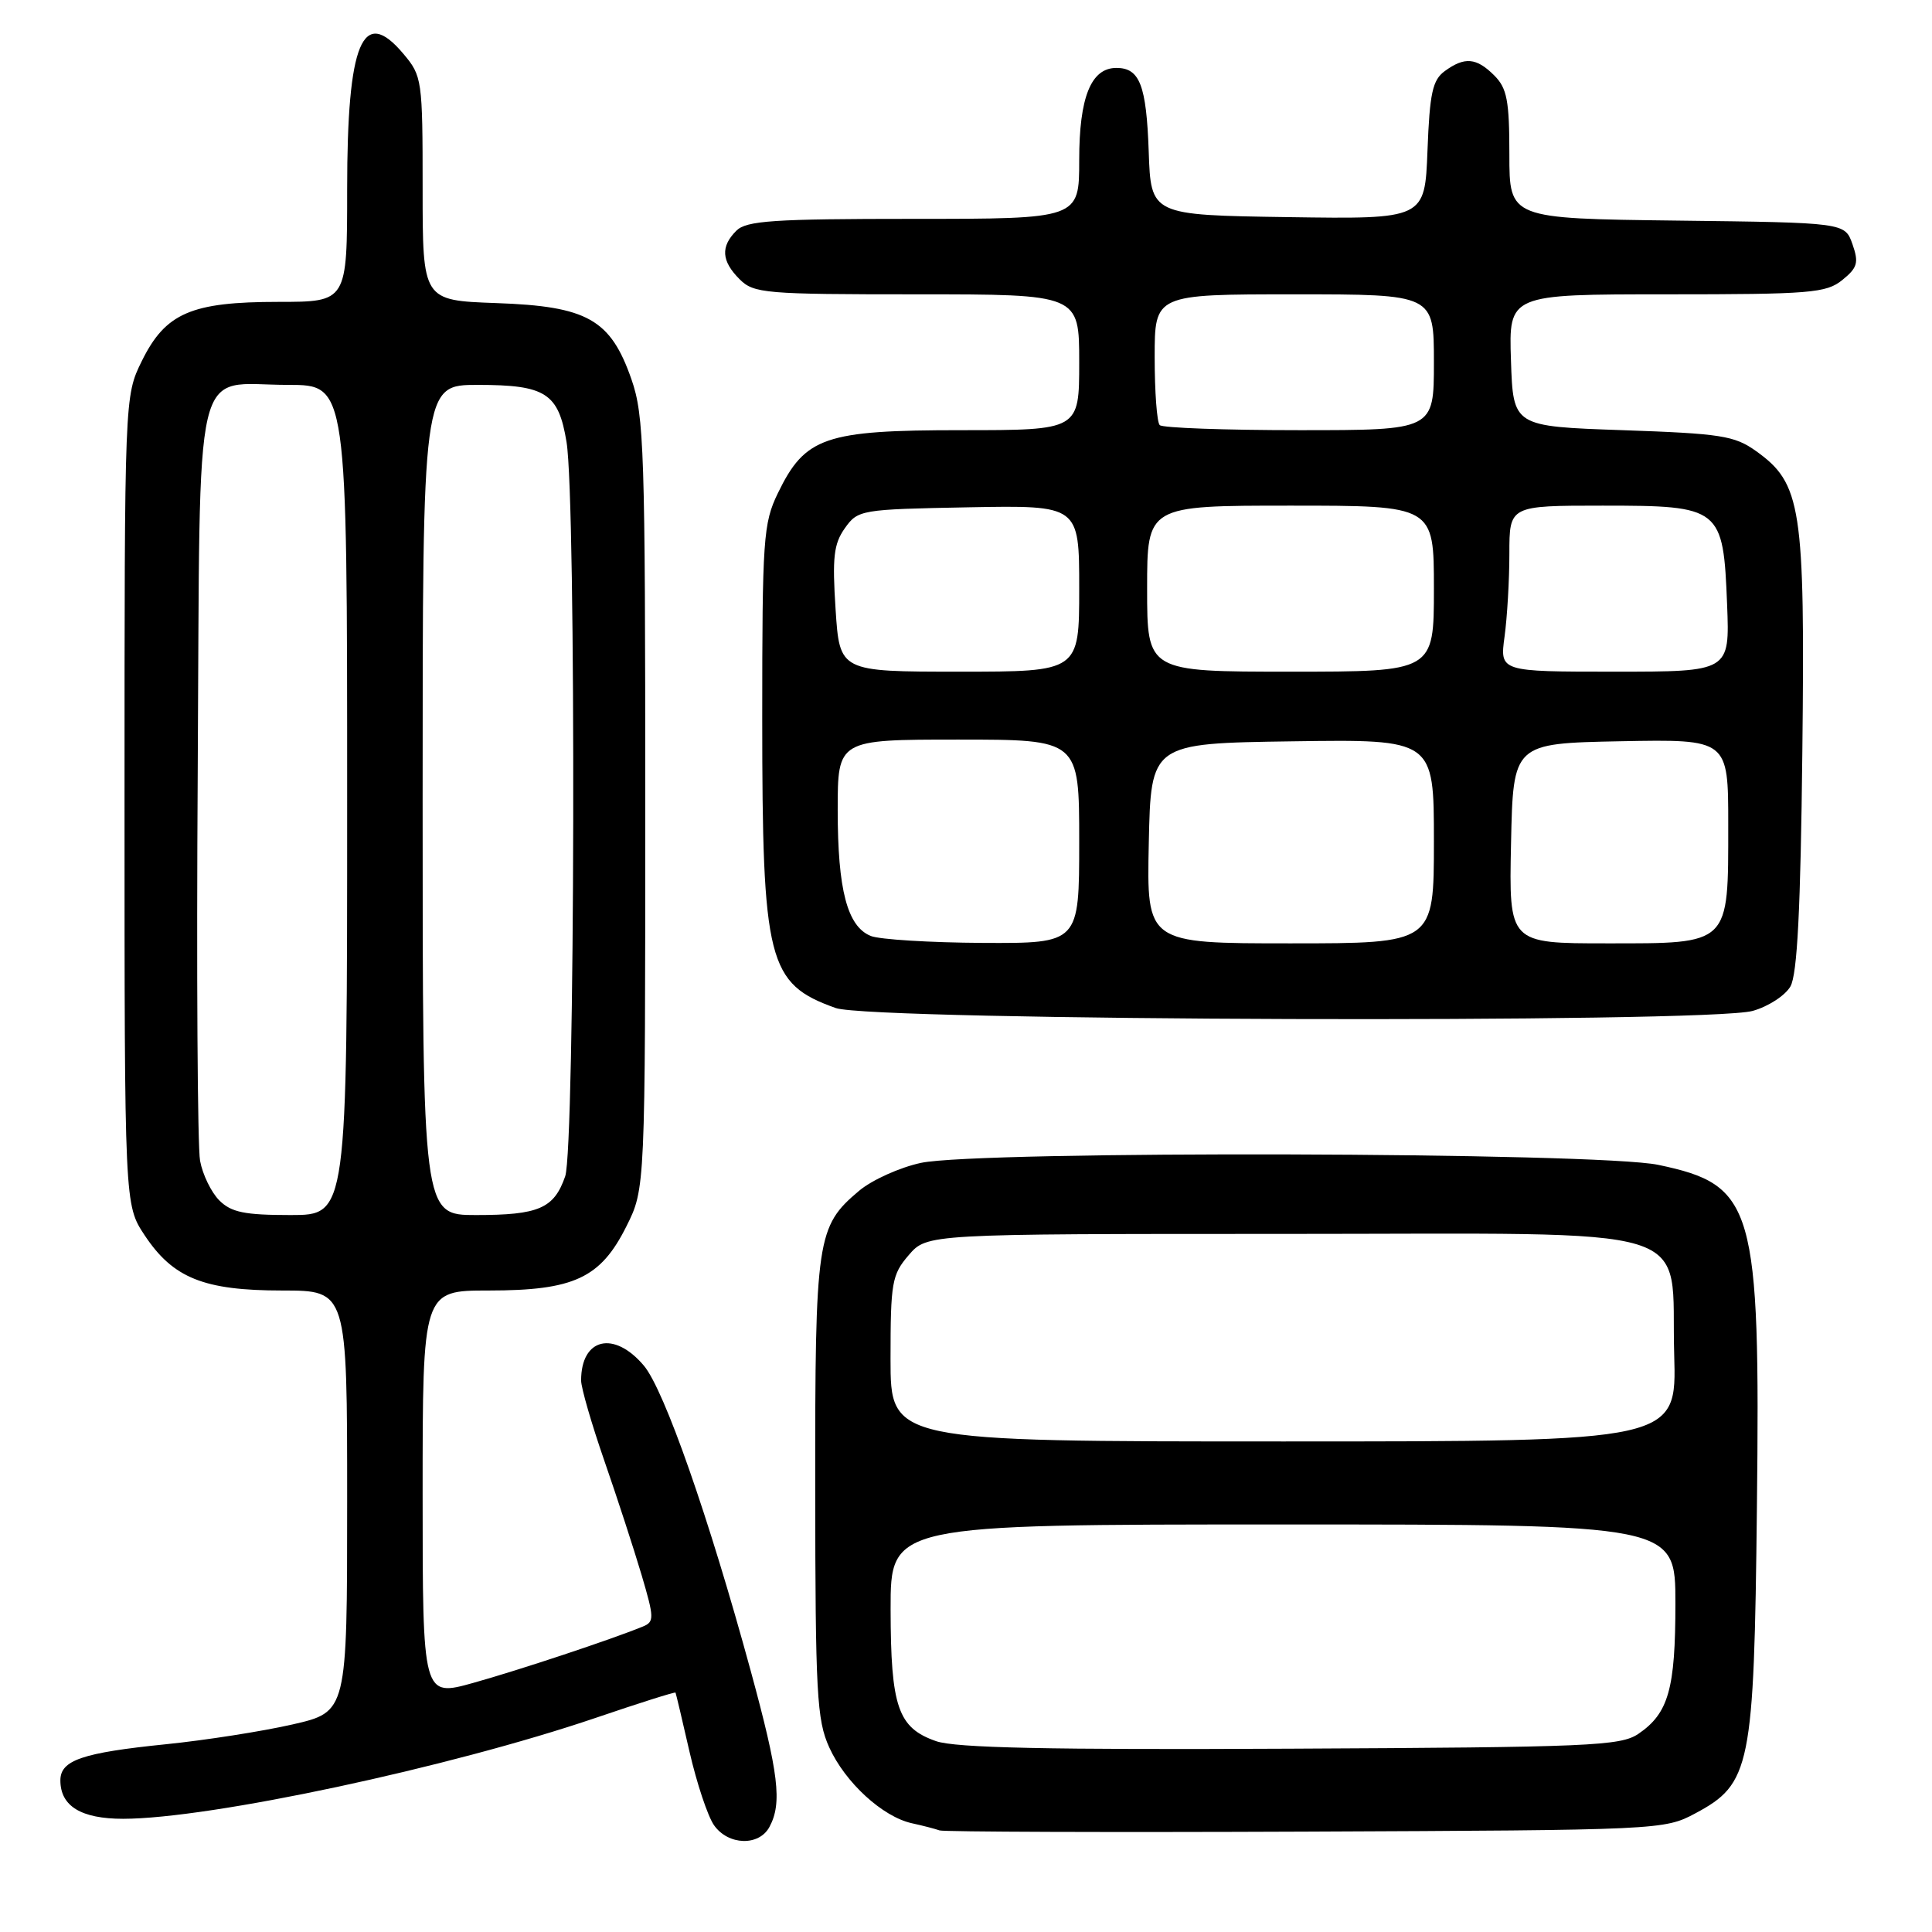 <?xml version="1.0" encoding="UTF-8" standalone="no"?>
<!DOCTYPE svg PUBLIC "-//W3C//DTD SVG 1.1//EN" "http://www.w3.org/Graphics/SVG/1.1/DTD/svg11.dtd" >
<svg xmlns="http://www.w3.org/2000/svg" xmlns:xlink="http://www.w3.org/1999/xlink" version="1.1" viewBox="0 0 256 256">
 <g >
 <path fill="currentColor"
d=" M 101.96 242.07 C 103.66 238.91 103.19 235.04 99.48 221.42 C 93.91 201.00 88.03 184.19 85.32 180.96 C 81.36 176.26 77.00 177.29 77.00 182.92 C 77.00 183.89 78.39 188.69 80.09 193.59 C 81.79 198.49 84.00 205.28 85.01 208.68 C 86.70 214.40 86.71 214.90 85.17 215.53 C 80.94 217.26 68.86 221.27 62.75 222.98 C 56.00 224.87 56.00 224.87 56.00 197.94 C 56.00 171.00 56.00 171.00 64.75 171.00 C 76.06 171.00 79.57 169.36 83.00 162.50 C 85.50 157.50 85.50 157.50 85.50 106.50 C 85.50 59.70 85.35 55.07 83.67 50.26 C 80.90 42.31 77.83 40.58 65.75 40.16 C 56.00 39.81 56.00 39.81 56.00 24.98 C 56.00 10.55 55.93 10.07 53.45 7.13 C 48.04 0.69 46.00 5.59 46.00 25.05 C 46.00 40.00 46.00 40.00 36.90 40.00 C 25.33 40.00 21.93 41.47 18.79 47.84 C 16.50 52.50 16.50 52.50 16.50 106.07 C 16.50 159.65 16.50 159.65 19.16 163.67 C 22.93 169.36 27.01 171.00 37.40 171.00 C 46.00 171.00 46.00 171.00 46.00 198.92 C 46.00 226.84 46.00 226.84 38.75 228.50 C 34.76 229.41 27.23 230.59 22.00 231.12 C 10.88 232.25 8.00 233.24 8.00 235.91 C 8.00 239.32 10.74 241.00 16.32 241.00 C 27.82 240.99 59.55 234.21 78.95 227.62 C 84.70 225.66 89.45 224.16 89.51 224.28 C 89.57 224.40 90.41 227.92 91.36 232.10 C 92.32 236.28 93.78 240.66 94.61 241.85 C 96.49 244.53 100.58 244.66 101.96 242.07 Z  M 224.62 240.29 C 231.98 236.36 232.42 234.20 232.80 199.74 C 233.25 159.74 232.46 157.02 219.73 154.35 C 211.68 152.66 129.69 152.44 122.02 154.09 C 119.23 154.69 115.54 156.35 113.83 157.79 C 108.22 162.52 108.00 164.02 108.02 197.22 C 108.04 224.43 108.23 227.91 109.88 231.54 C 111.99 236.19 116.94 240.73 120.83 241.59 C 122.30 241.91 123.95 242.34 124.50 242.54 C 125.05 242.73 146.88 242.81 173.00 242.70 C 219.88 242.50 220.55 242.47 224.62 240.29 Z  M 232.24 133.95 C 234.29 133.38 236.54 131.92 237.24 130.71 C 238.15 129.11 238.59 120.52 238.82 99.58 C 239.18 67.17 238.70 64.06 232.67 59.76 C 229.83 57.73 228.01 57.45 215.00 57.00 C 200.50 56.50 200.50 56.50 200.21 47.75 C 199.92 39.00 199.92 39.00 220.85 39.00 C 239.90 39.00 241.99 38.83 244.12 37.10 C 246.13 35.47 246.32 34.81 245.46 32.35 C 244.45 29.50 244.45 29.50 222.23 29.23 C 200.00 28.96 200.00 28.96 200.00 20.48 C 200.00 13.33 199.69 11.69 198.00 10.00 C 195.63 7.63 194.07 7.50 191.44 9.42 C 189.82 10.60 189.44 12.33 189.15 19.94 C 188.80 29.04 188.80 29.04 170.65 28.77 C 152.50 28.50 152.50 28.50 152.21 20.05 C 151.90 11.28 151.02 9.00 147.93 9.00 C 144.56 9.00 143.00 12.88 143.00 21.22 C 143.00 29.00 143.00 29.00 121.07 29.00 C 102.47 29.00 98.90 29.24 97.57 30.57 C 95.46 32.68 95.59 34.59 98.00 37.00 C 99.88 38.88 101.33 39.00 121.50 39.00 C 143.00 39.00 143.00 39.00 143.00 48.00 C 143.00 57.00 143.00 57.00 127.37 57.00 C 109.29 57.00 106.68 57.90 103.07 65.35 C 101.14 69.34 101.00 71.38 101.00 95.14 C 101.00 127.47 101.73 130.36 110.74 133.57 C 115.52 135.28 226.22 135.62 232.24 133.95 Z  M 29.06 159.06 C 27.99 157.99 26.84 155.62 26.51 153.81 C 26.17 151.99 26.03 128.75 26.20 102.17 C 26.55 45.97 25.37 51.00 38.19 51.00 C 46.00 51.00 46.00 51.00 46.00 106.00 C 46.00 161.00 46.00 161.00 38.50 161.00 C 32.41 161.00 30.64 160.64 29.06 159.06 Z  M 56.00 106.00 C 56.00 51.00 56.00 51.00 63.31 51.00 C 72.31 51.00 74.01 52.09 75.07 58.58 C 76.36 66.39 76.20 152.13 74.89 155.87 C 73.41 160.13 71.40 161.00 63.07 161.00 C 56.00 161.00 56.00 161.00 56.00 106.00 Z  M 124.03 230.71 C 118.98 228.95 118.03 226.19 118.01 213.25 C 118.00 202.00 118.00 202.00 170.00 202.00 C 222.00 202.00 222.00 202.00 222.00 212.45 C 222.00 223.80 221.09 227.02 217.10 229.74 C 214.73 231.35 210.70 231.52 171.00 231.71 C 138.98 231.87 126.58 231.61 124.03 230.71 Z  M 118.00 180.06 C 118.00 169.93 118.18 168.90 120.41 166.31 C 122.83 163.50 122.83 163.50 169.89 163.50 C 226.58 163.50 221.32 161.88 221.84 179.53 C 222.17 191.00 222.17 191.00 170.09 191.00 C 118.00 191.00 118.00 191.00 118.00 180.06 Z  M 115.38 124.02 C 112.27 122.76 111.00 117.91 111.00 107.35 C 111.00 98.00 111.00 98.00 127.00 98.00 C 143.00 98.00 143.00 98.00 143.00 111.50 C 143.00 125.00 143.00 125.00 130.25 124.94 C 123.24 124.90 116.54 124.49 115.38 124.02 Z  M 152.22 111.75 C 152.50 98.50 152.50 98.50 171.25 98.23 C 190.00 97.96 190.00 97.96 190.00 111.48 C 190.00 125.00 190.00 125.00 170.97 125.00 C 151.94 125.00 151.94 125.00 152.22 111.75 Z  M 200.22 111.75 C 200.50 98.50 200.50 98.50 214.75 98.22 C 229.00 97.95 229.00 97.95 229.00 109.25 C 229.00 125.32 229.33 125.00 212.91 125.00 C 199.94 125.00 199.94 125.00 200.22 111.75 Z  M 110.72 80.75 C 110.27 73.88 110.47 72.08 111.94 70.00 C 113.68 67.55 114.02 67.49 128.36 67.22 C 143.00 66.95 143.00 66.95 143.00 77.97 C 143.00 89.00 143.00 89.00 127.13 89.00 C 111.26 89.00 111.26 89.00 110.72 80.75 Z  M 152.00 78.00 C 152.00 67.00 152.00 67.00 171.00 67.00 C 190.00 67.00 190.00 67.00 190.00 78.00 C 190.00 89.00 190.00 89.00 171.00 89.00 C 152.00 89.00 152.00 89.00 152.00 78.00 Z  M 199.36 84.36 C 199.71 81.81 200.00 76.86 200.00 73.36 C 200.00 67.00 200.00 67.00 212.35 67.00 C 228.05 67.00 228.34 67.24 228.85 80.10 C 229.20 89.00 229.20 89.00 213.96 89.00 C 198.73 89.00 198.73 89.00 199.36 84.36 Z  M 153.67 56.33 C 153.30 55.97 153.00 51.92 153.00 47.33 C 153.00 39.00 153.00 39.00 171.50 39.00 C 190.00 39.00 190.00 39.00 190.00 48.00 C 190.00 57.00 190.00 57.00 172.17 57.00 C 162.36 57.00 154.03 56.70 153.67 56.33 Z "/>
</g>
</svg>
